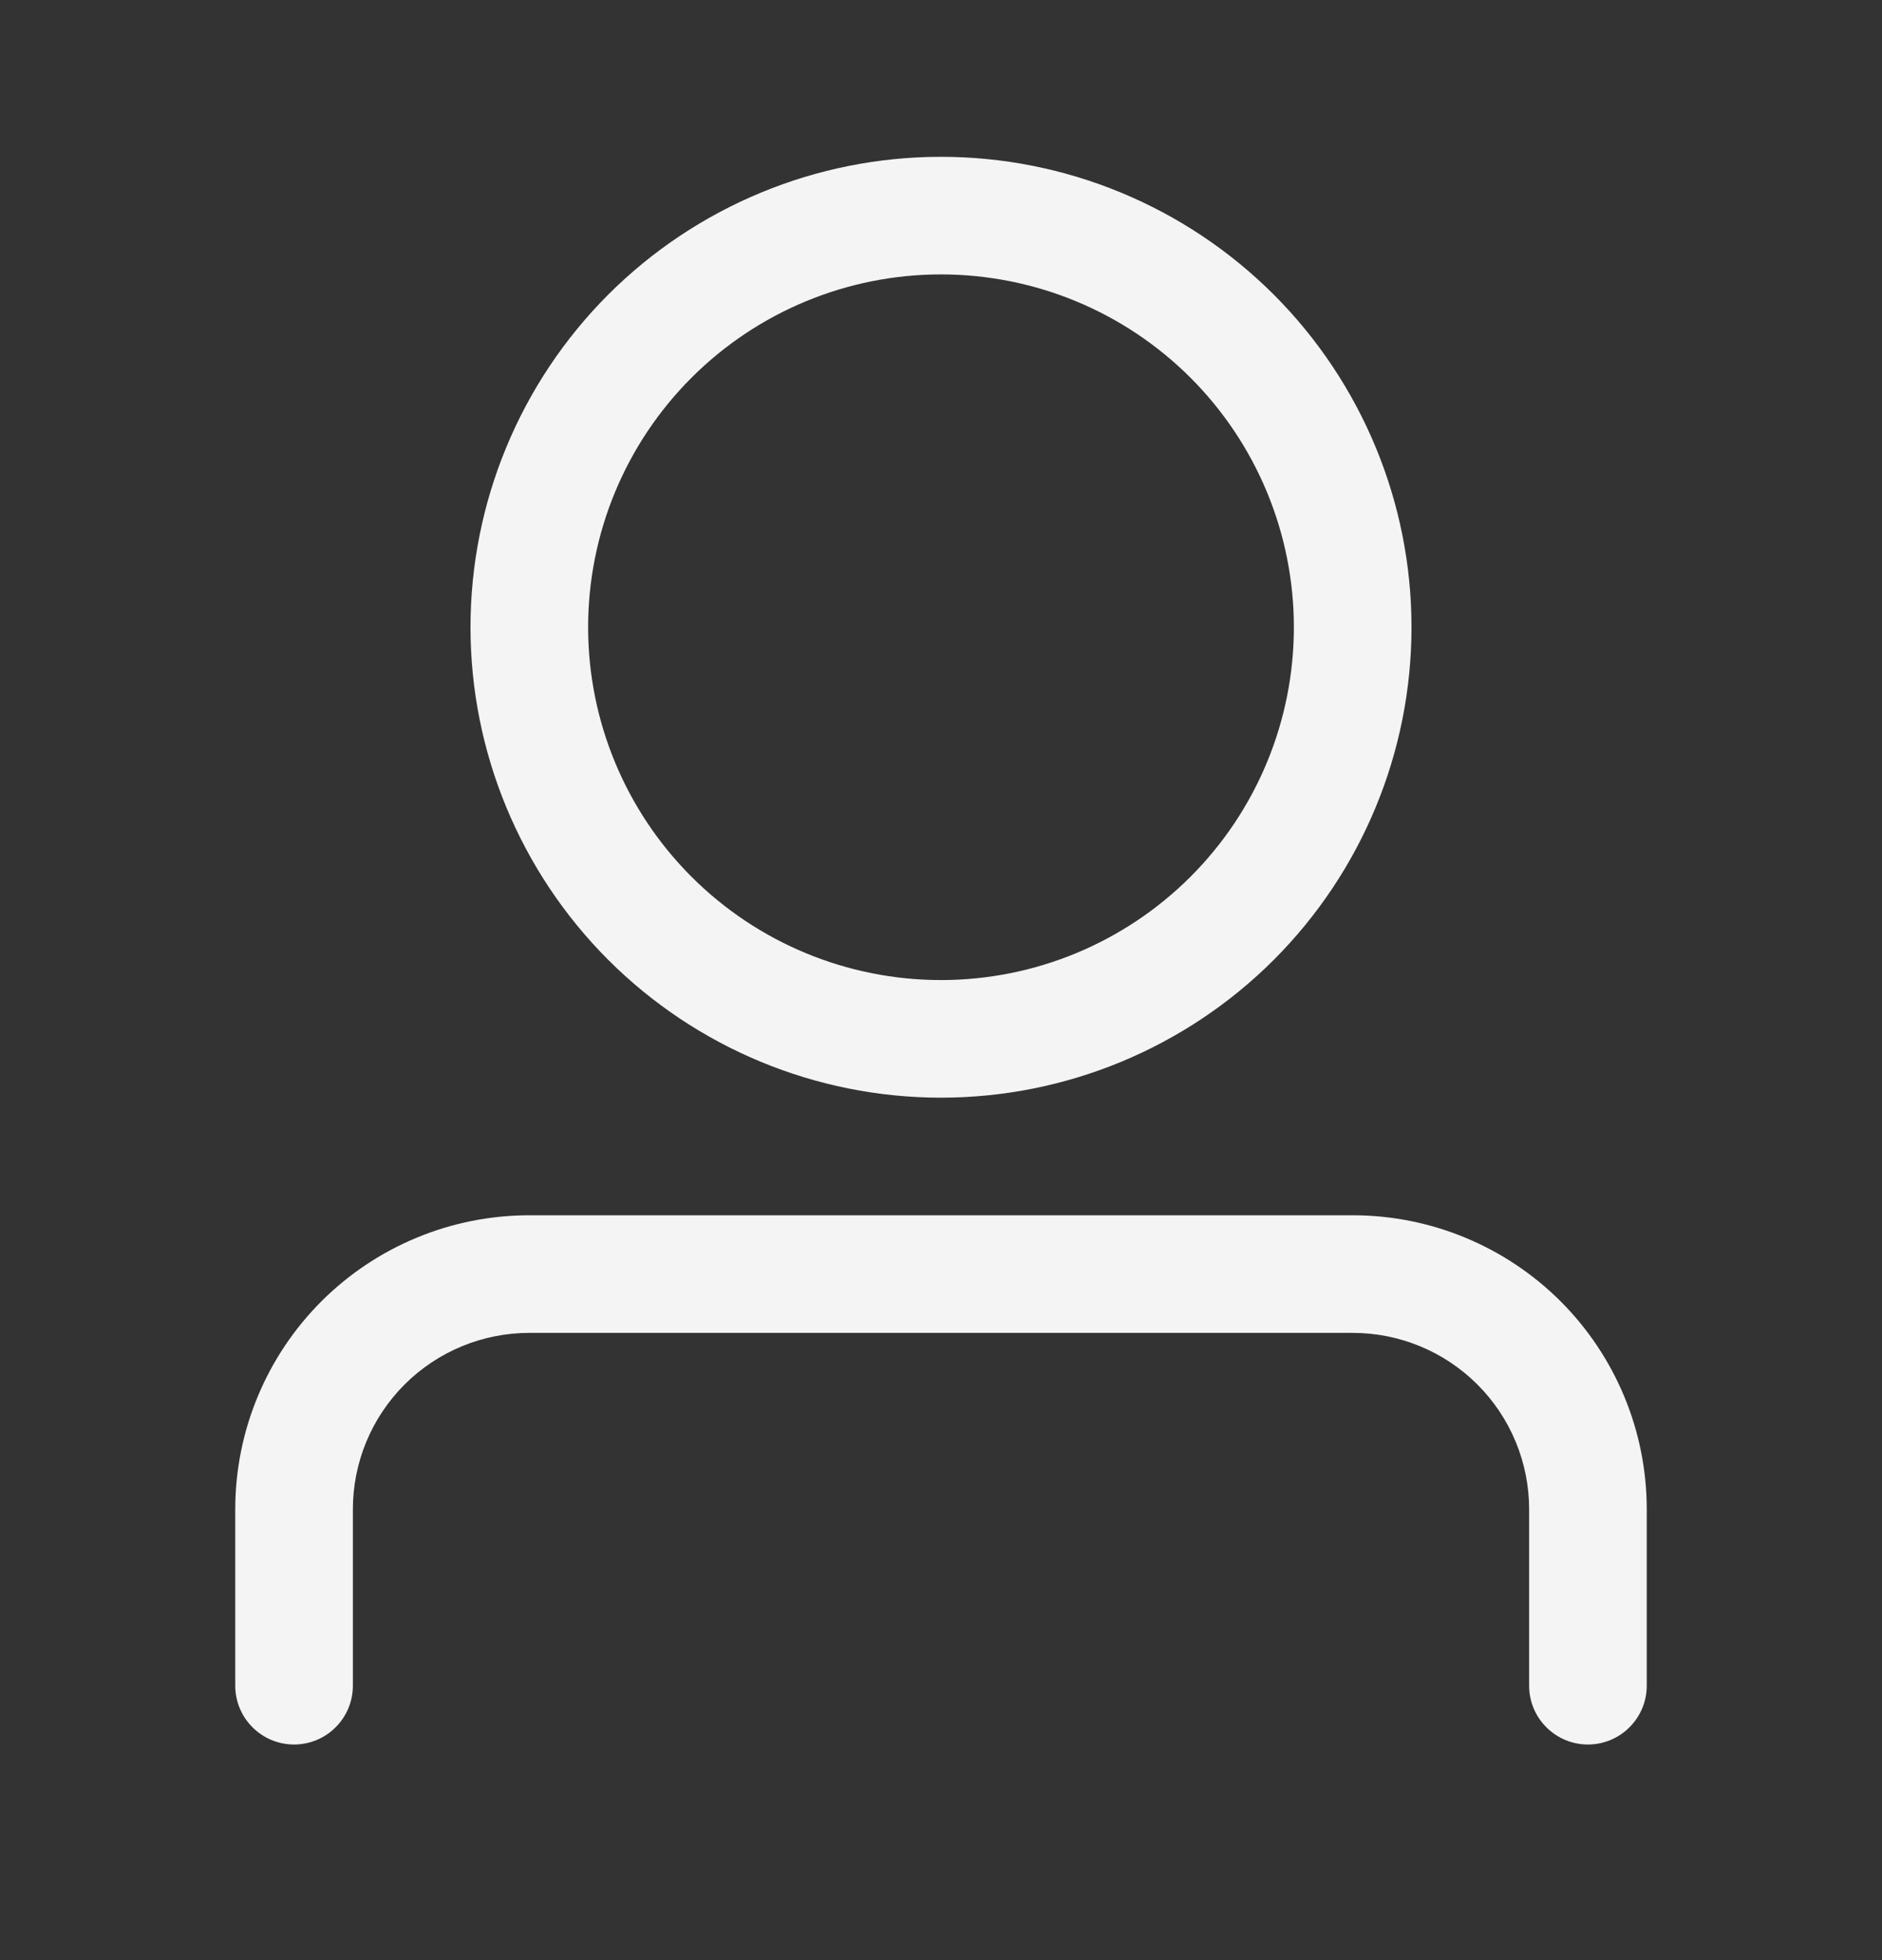 <svg width="24" height="25" viewBox="0 0 24 25" fill="none" xmlns="http://www.w3.org/2000/svg">
<rect x="0" y="0" width="24" height="25" fill="#333333" stroke="none"/>
<path d="M12 12.5C13.194 12.5 14.338 12.026 15.182 11.182C16.026 10.338 16.5 9.193 16.5 8C16.5 6.807 16.026 5.662 15.182 4.818C14.338 3.974 13.194 3.5 12 3.5C10.806 3.5 9.662 3.974 8.818 4.818C7.974 5.662 7.5 6.807 7.5 8C7.5 9.193 7.974 10.338 8.818 11.182C9.662 12.026 10.806 12.5 12 12.5ZM12 14C10.409 14 8.883 13.368 7.757 12.243C6.632 11.117 6 9.591 6 8C6 6.409 6.632 4.883 7.757 3.757C8.883 2.632 10.409 2 12 2C13.591 2 15.117 2.632 16.243 3.757C17.368 4.883 18 6.409 18 8C18 9.591 17.368 11.117 16.243 12.243C15.117 13.368 13.591 14 12 14ZM19.5 21.5V19.25C19.5 18.653 19.263 18.081 18.841 17.659C18.419 17.237 17.847 17 17.25 17H6.75C6.153 17 5.581 17.237 5.159 17.659C4.737 18.081 4.5 18.653 4.5 19.25V21.5C4.5 21.699 4.421 21.89 4.28 22.03C4.14 22.171 3.949 22.25 3.75 22.25C3.551 22.25 3.36 22.171 3.22 22.03C3.079 21.89 3 21.699 3 21.5V19.25C3 18.255 3.395 17.302 4.098 16.598C4.802 15.895 5.755 15.5 6.75 15.5H17.25C18.245 15.5 19.198 15.895 19.902 16.598C20.605 17.302 21 18.255 21 19.25V21.5C21 21.699 20.921 21.89 20.78 22.03C20.64 22.171 20.449 22.25 20.25 22.25C20.051 22.25 19.86 22.171 19.72 22.03C19.579 21.89 19.5 21.699 19.5 21.5Z" fill="#F4F4F4"/>
</svg>
